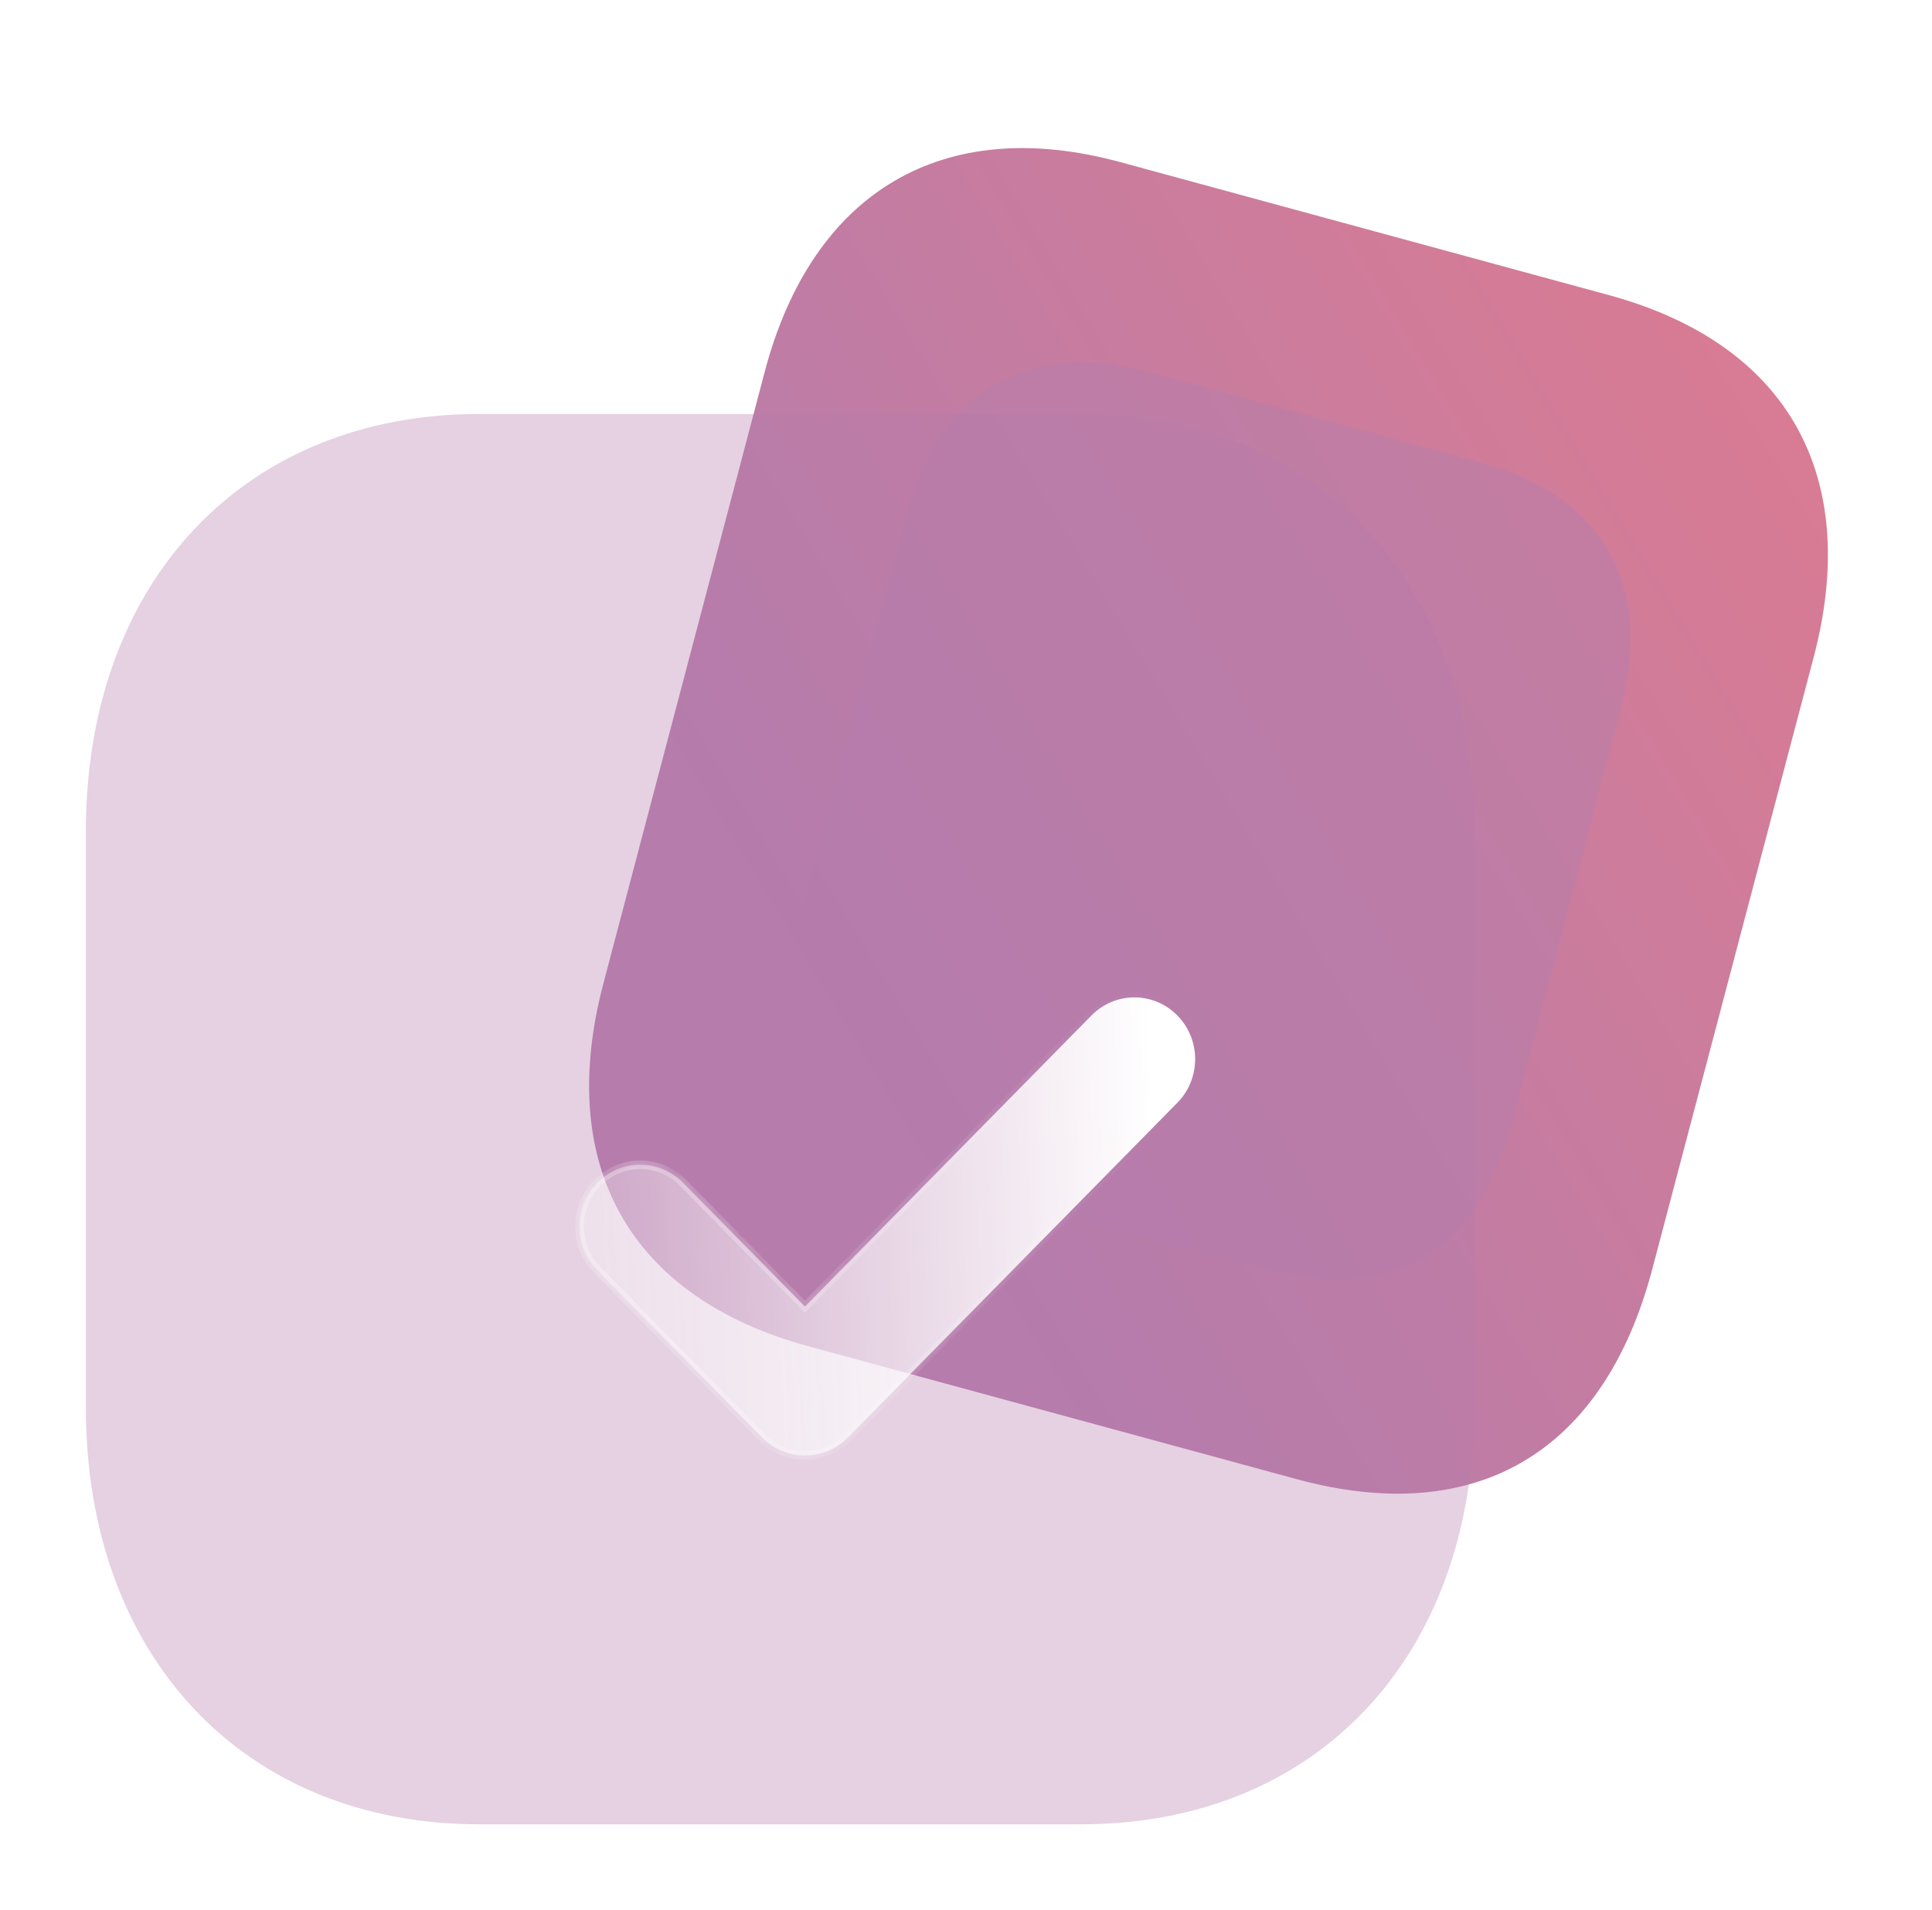 <svg width="90" height="89" viewBox="0 0 90 89" fill="none" xmlns="http://www.w3.org/2000/svg">
<g filter="url(#filter0_d_1_701)">
<path d="M74.945 11.749L52.194 5.555C43.942 3.308 37.842 6.91 35.623 15.323L28.11 43.816C25.855 52.367 29.394 58.475 37.646 60.722L60.398 66.916C68.783 69.199 74.718 65.671 76.973 57.12L84.487 28.626C86.705 20.213 83.331 14.032 74.945 11.749Z" fill="url(#paint0_linear_1_701)"/>
<g opacity="0.5" filter="url(#filter1_f_1_701)">
<path d="M69 19.552L53.5 15.332C47.877 13.801 43.721 16.255 42.21 21.987L37.091 41.4C35.554 47.226 37.966 51.387 43.588 52.918L59.089 57.138C64.802 58.694 68.845 56.29 70.382 50.464L75.501 31.051C77.012 25.319 74.713 21.108 69 19.552Z" fill="#B57DAC"/>
</g>
<g filter="url(#filter2_b_1_701)">
<path d="M50.369 17.288H22.334C11.372 17.288 4 25.108 4 36.739V63.582C4 75.18 11.372 83 22.334 83H50.369C61.331 83 68.671 75.18 68.671 63.582V36.739C68.671 25.108 61.331 17.288 50.369 17.288Z" fill="#B57DAC" fill-opacity="0.35"/>
</g>
<g filter="url(#filter3_bd_1_701)">
<mask id="path-4-inside-1_1_701" fill="white">
<path d="M32.497 60.816C31.773 60.816 31.049 60.536 30.496 59.974L22.823 52.178C21.717 51.054 21.717 49.234 22.823 48.114C23.928 46.99 25.717 46.986 26.822 48.11L32.497 53.876L45.845 40.313C46.951 39.19 48.739 39.19 49.845 40.313C50.951 41.437 50.951 43.257 49.845 44.381L34.499 59.974C33.946 60.536 33.222 60.816 32.497 60.816Z"/>
</mask>
<path d="M32.497 60.816C31.773 60.816 31.049 60.536 30.496 59.974L22.823 52.178C21.717 51.054 21.717 49.234 22.823 48.114C23.928 46.99 25.717 46.986 26.822 48.11L32.497 53.876L45.845 40.313C46.951 39.19 48.739 39.19 49.845 40.313C50.951 41.437 50.951 43.257 49.845 44.381L34.499 59.974C33.946 60.536 33.222 60.816 32.497 60.816Z" fill="url(#paint1_linear_1_701)"/>
<path d="M22.823 48.114L22.965 48.254L22.965 48.254L22.823 48.114ZM32.497 53.876L32.355 54.017L32.497 54.161L32.64 54.017L32.497 53.876ZM49.845 44.381L49.703 44.241L49.845 44.381ZM34.499 59.974L34.641 60.115L34.499 59.974ZM32.497 60.616C31.825 60.616 31.152 60.356 30.638 59.834L30.353 60.115C30.945 60.716 31.721 61.016 32.497 61.016V60.616ZM30.638 59.834L22.965 52.038L22.68 52.318L30.353 60.115L30.638 59.834ZM22.965 52.038C21.936 50.992 21.936 49.296 22.965 48.254L22.68 47.973C21.497 49.171 21.498 51.117 22.68 52.318L22.965 52.038ZM22.965 48.254C23.993 47.209 25.653 47.207 26.68 48.251L26.965 47.97C25.78 46.766 23.864 46.77 22.68 47.973L22.965 48.254ZM26.68 48.251L32.355 54.017L32.64 53.736L26.965 47.97L26.68 48.251ZM32.64 54.017L45.988 40.454L45.703 40.173L32.355 53.736L32.64 54.017ZM45.988 40.454C47.015 39.41 48.675 39.41 49.703 40.454L49.988 40.173C48.803 38.97 46.887 38.97 45.703 40.173L45.988 40.454ZM49.703 40.454C50.732 41.5 50.732 43.195 49.703 44.241L49.988 44.521C51.17 43.32 51.17 41.375 49.988 40.173L49.703 40.454ZM49.703 44.241L34.356 59.834L34.641 60.115L49.988 44.521L49.703 44.241ZM34.356 59.834C33.842 60.356 33.17 60.616 32.497 60.616V61.016C33.273 61.016 34.05 60.716 34.641 60.115L34.356 59.834Z" fill="url(#paint2_linear_1_701)" fill-opacity="0.5" mask="url(#path-4-inside-1_1_701)"/>
</g>
</g>
<defs>
<filter id="filter0_d_1_701" x="0" y="0" width="92" height="89" filterUnits="userSpaceOnUse" color-interpolation-filters="sRGB">
<feFlood flood-opacity="0" result="BackgroundImageFix"/>
<feColorMatrix in="SourceAlpha" type="matrix" values="0 0 0 0 0 0 0 0 0 0 0 0 0 0 0 0 0 0 127 0" result="hardAlpha"/>
<feOffset dy="2"/>
<feGaussianBlur stdDeviation="2"/>
<feComposite in2="hardAlpha" operator="out"/>
<feColorMatrix type="matrix" values="0 0 0 0 0 0 0 0 0 0 0 0 0 0 0 0 0 0 0.2 0"/>
<feBlend mode="normal" in2="BackgroundImageFix" result="effect1_dropShadow_1_701"/>
<feBlend mode="normal" in="SourceGraphic" in2="effect1_dropShadow_1_701" result="shape"/>
</filter>
<filter id="filter1_f_1_701" x="22.637" y="0.886" width="67.317" height="70.715" filterUnits="userSpaceOnUse" color-interpolation-filters="sRGB">
<feFlood flood-opacity="0" result="BackgroundImageFix"/>
<feBlend mode="normal" in="SourceGraphic" in2="BackgroundImageFix" result="shape"/>
<feGaussianBlur stdDeviation="7" result="effect1_foregroundBlur_1_701"/>
</filter>
<filter id="filter2_b_1_701" x="-20" y="-6.712" width="112.671" height="113.712" filterUnits="userSpaceOnUse" color-interpolation-filters="sRGB">
<feFlood flood-opacity="0" result="BackgroundImageFix"/>
<feGaussianBlur in="BackgroundImageFix" stdDeviation="12"/>
<feComposite in2="SourceAlpha" operator="in" result="effect1_backgroundBlur_1_701"/>
<feBlend mode="normal" in="SourceGraphic" in2="effect1_backgroundBlur_1_701" result="shape"/>
</filter>
<filter id="filter3_bd_1_701" x="6.993" y="24.471" width="58.682" height="51.345" filterUnits="userSpaceOnUse" color-interpolation-filters="sRGB">
<feFlood flood-opacity="0" result="BackgroundImageFix"/>
<feGaussianBlur in="BackgroundImageFix" stdDeviation="7.5"/>
<feComposite in2="SourceAlpha" operator="in" result="effect1_backgroundBlur_1_701"/>
<feColorMatrix in="SourceAlpha" type="matrix" values="0 0 0 0 0 0 0 0 0 0 0 0 0 0 0 0 0 0 127 0" result="hardAlpha"/>
<feOffset dx="5" dy="5"/>
<feGaussianBlur stdDeviation="5"/>
<feColorMatrix type="matrix" values="0 0 0 0 0.863 0 0 0 0 0.482 0 0 0 0 0.569 0 0 0 0.5 0"/>
<feBlend mode="normal" in2="effect1_backgroundBlur_1_701" result="effect2_dropShadow_1_701"/>
<feBlend mode="normal" in="SourceGraphic" in2="effect2_dropShadow_1_701" result="shape"/>
</filter>
<linearGradient id="paint0_linear_1_701" x1="88" y1="15.304" x2="37.955" y2="45.447" gradientUnits="userSpaceOnUse">
<stop stop-color="#DC7B91"/>
<stop offset="1" stop-color="#B57DAC"/>
</linearGradient>
<linearGradient id="paint1_linear_1_701" x1="48.641" y1="43.325" x2="16.72" y2="44.724" gradientUnits="userSpaceOnUse">
<stop stop-color="white"/>
<stop offset="1" stop-color="white" stop-opacity="0.2"/>
</linearGradient>
<linearGradient id="paint2_linear_1_701" x1="25.083" y1="46.631" x2="49.437" y2="46.812" gradientUnits="userSpaceOnUse">
<stop stop-color="white"/>
<stop offset="1" stop-color="white" stop-opacity="0"/>
</linearGradient>
</defs>
</svg>
